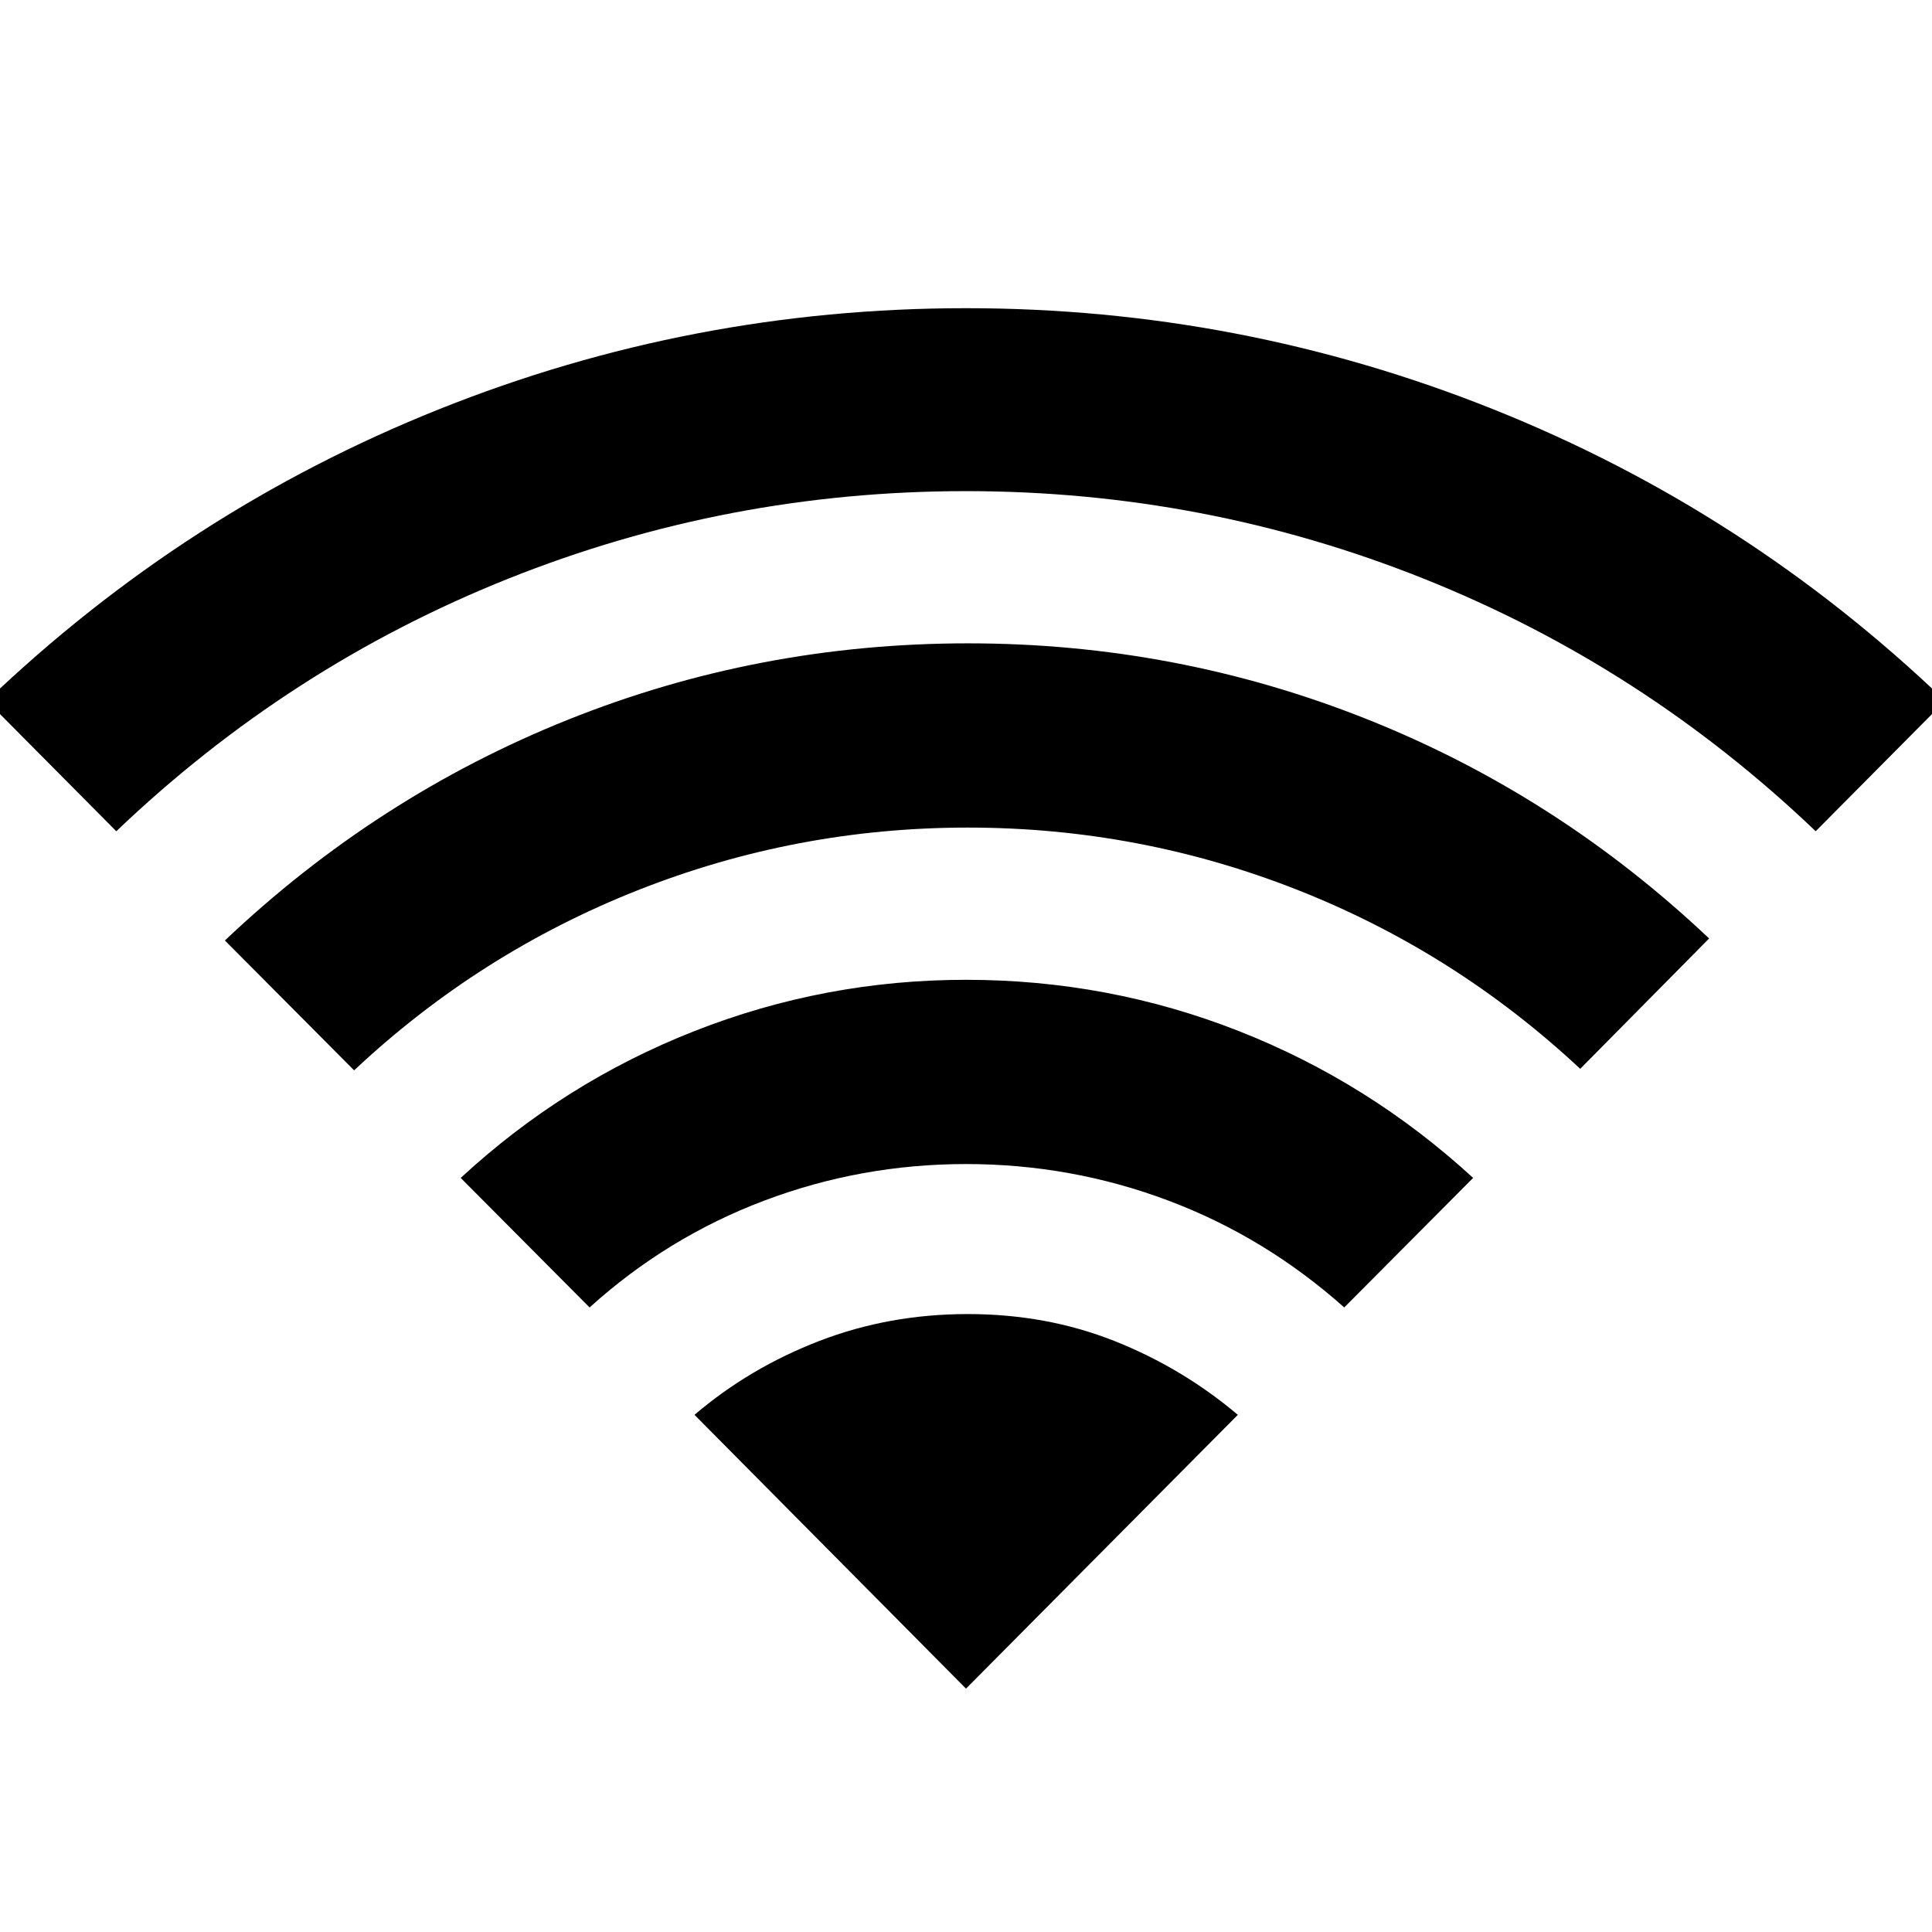 <svg xmlns="http://www.w3.org/2000/svg" height="40" viewBox="0 -960 960 960" width="40"><path d="m292.96-310.33-64.04-64.37q51.4-47.52 116.18-72.98T480-473.14q70.78 0 135.53 25.46 64.74 25.46 116.46 72.98l-64.05 64.37q-39.33-35.05-87.52-53.15-48.2-18.11-100.42-18.11-52.14 0-100.3 18.19-48.15 18.18-86.74 53.07ZM57.79-546.96l-64.3-64.78q98.94-94.58 224.53-144.85Q343.61-806.86 480-806.86q136.39 0 262.1 50.27 125.7 50.27 224.41 144.85l-64.3 64.78q-85.89-82.01-194.79-125.51Q598.51-715.96 480-715.96q-118.51 0-227.42 43.49-108.9 43.5-194.79 125.51Zm118.17 118.81-64.21-64.53q75.47-71.58 170.28-109.62 94.8-38.03 198.97-38.03 103.5 0 198.14 37.65 94.64 37.66 170.11 109l-64.05 64.77q-62.24-58.11-140.71-88.99-78.47-30.88-163.58-30.88-85.37 0-164.12 31.18t-140.83 89.45ZM480-120.93l135.07-136.05q-27.57-23.29-61.3-36.68t-72.86-13.39q-39.13 0-73.77 13.35-34.64 13.35-62.05 36.72L480-120.93Z"/></svg>
